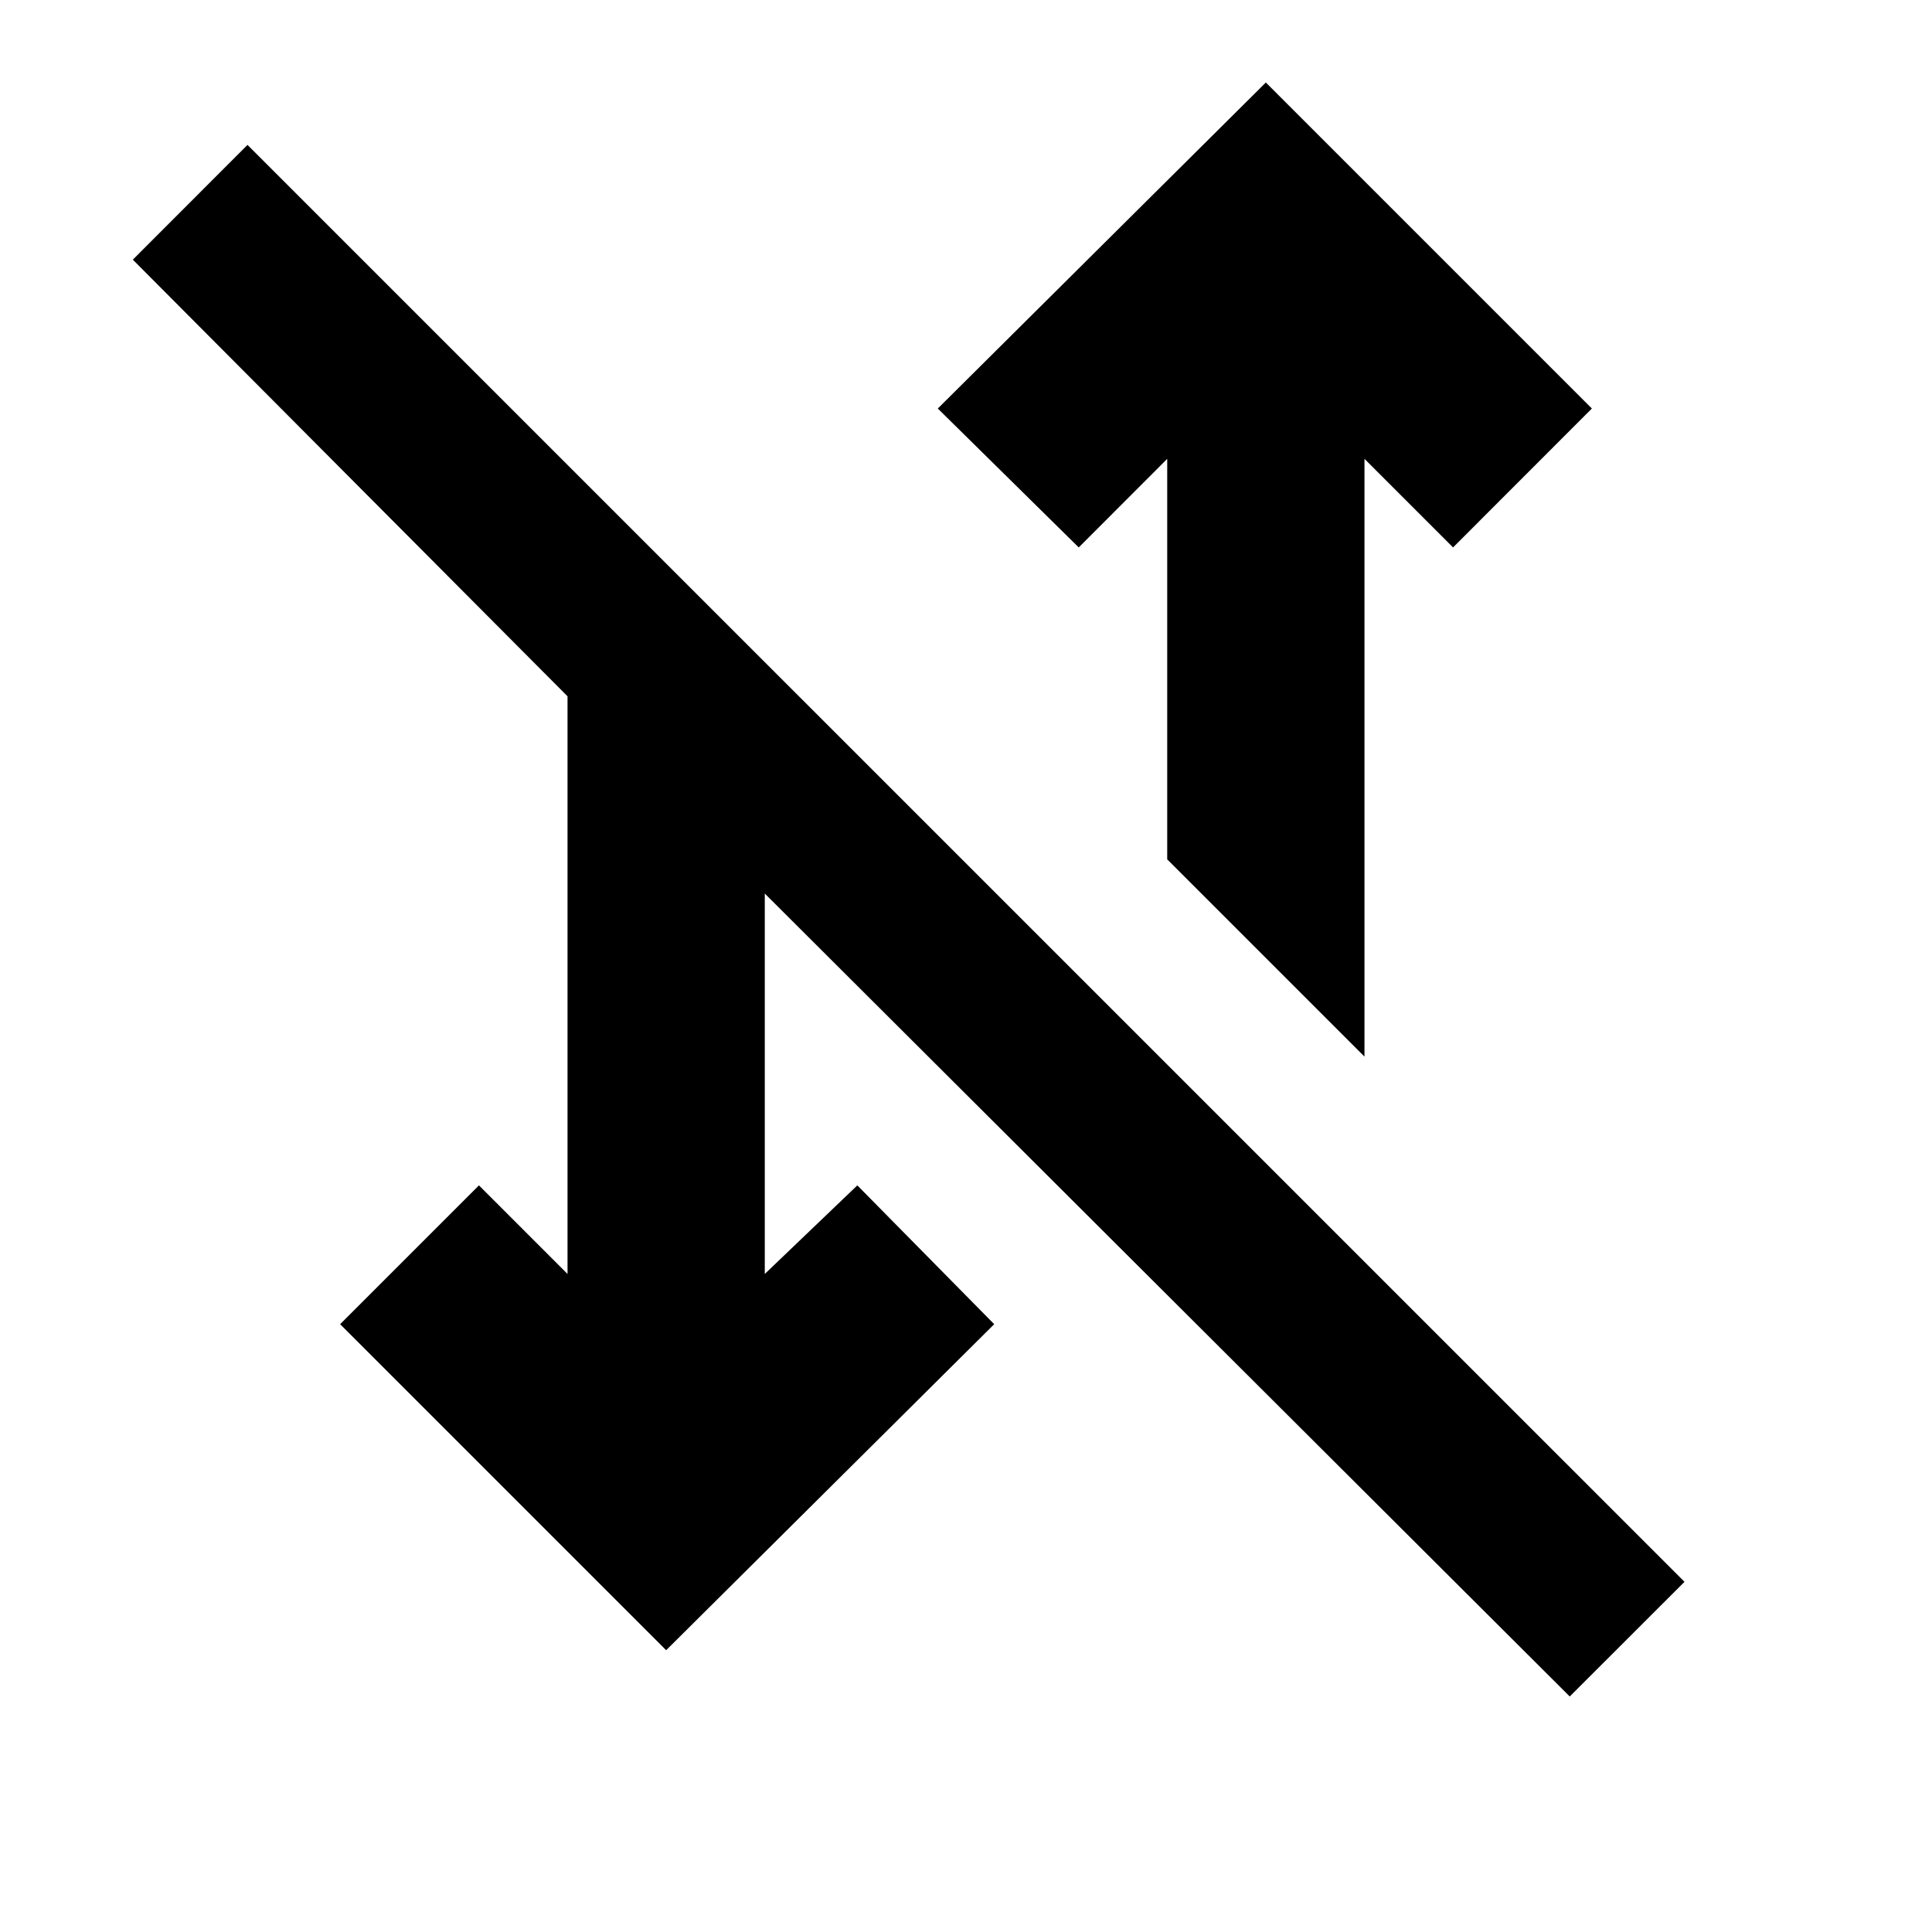 <svg xmlns="http://www.w3.org/2000/svg" height="20" width="20"><path d="M16.25 17.562 7.917 9.25v3.938l.958-.917 1.417 1.437-3.396 3.375-3.375-3.375 1.437-1.437.917.917v-5.98l-4.5-4.52L2.562 1.5l14.876 14.875Zm-2.125-6.624-2.042-2.042V4.75l-.916.917-1.459-1.438L13.104.854l3.375 3.375-1.437 1.438-.917-.917Z"/></svg>